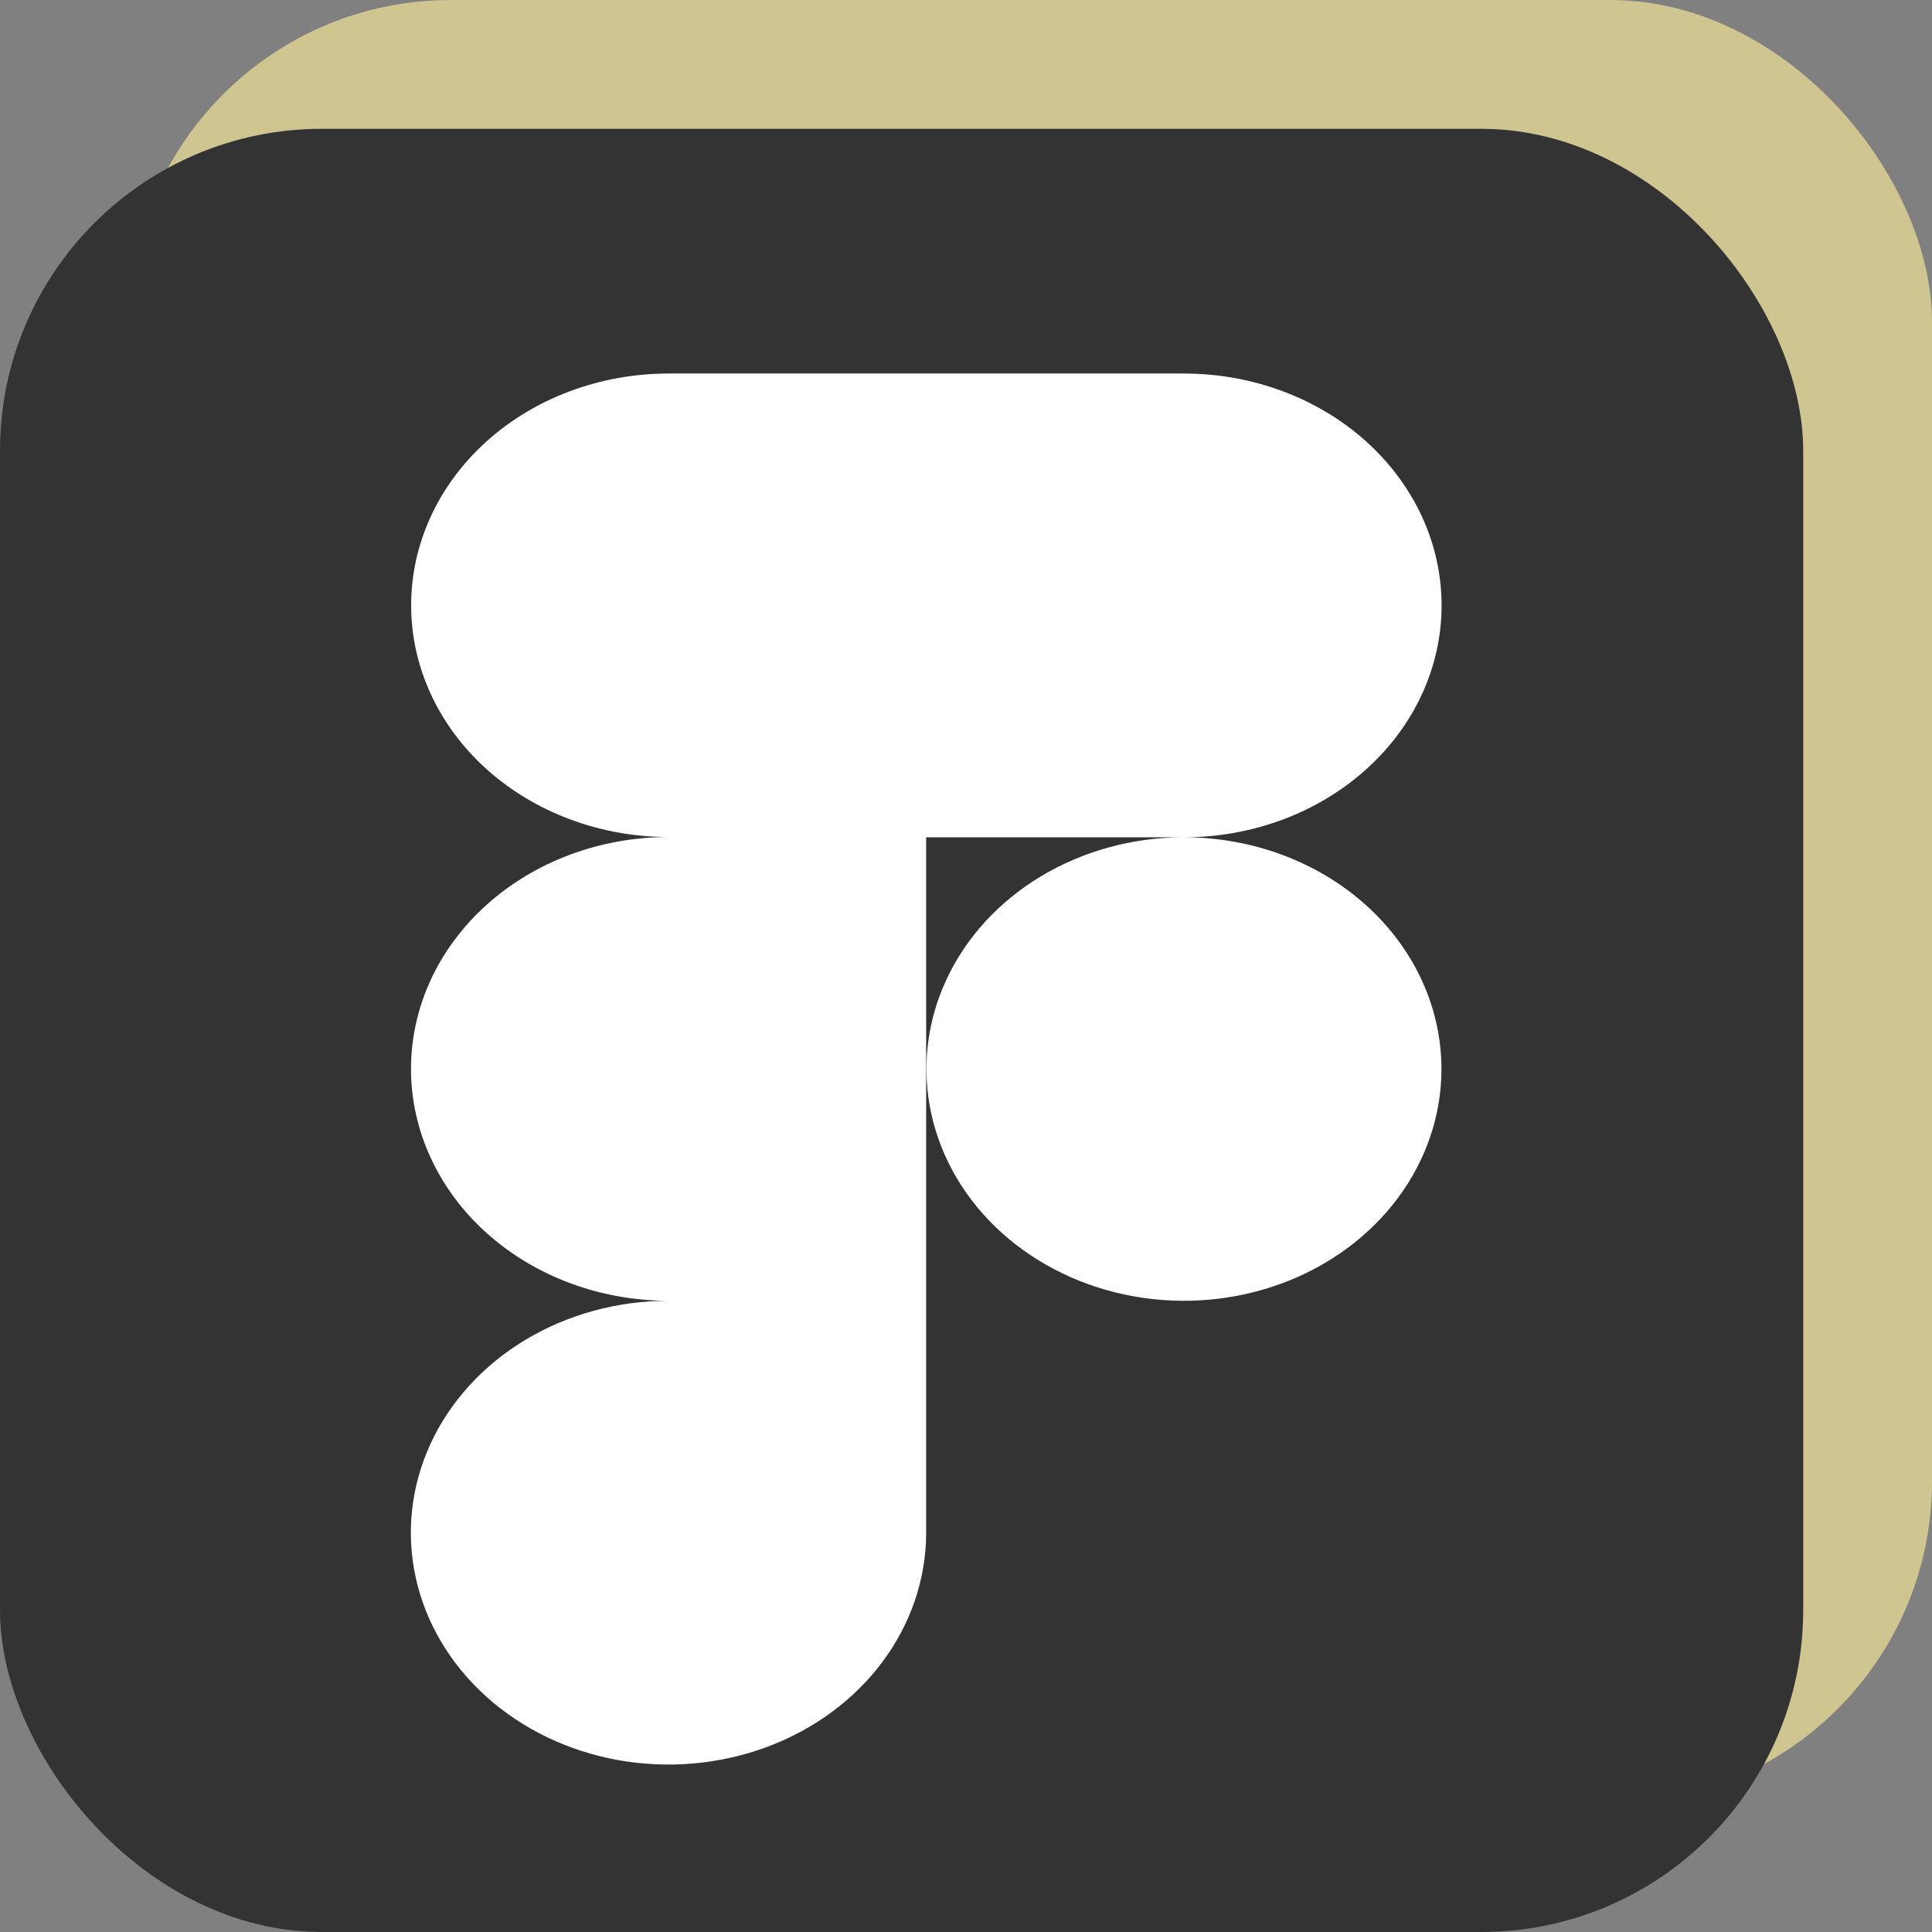 <svg width="100%" height="100%" viewBox="0 0 120 120" fill="none" xmlns="http://www.w3.org/2000/svg">
<rect x="0" y="0" width="120" height="120" fill="#808080" stroke="none"/>
<rect x="8" width="112" height="112" rx="20" fill="#CFC590"/>
<rect y="8" width="112" height="112" rx="20" fill="#333333"/>
<g clip-path="url(#clip0)">
<path d="M73.537 52.006C77.781 52.006 81.852 50.488 84.853 47.787C87.854 45.086 89.54 41.423 89.54 37.603C89.54 33.783 87.854 30.119 84.853 27.418C81.852 24.717 77.781 23.2 73.537 23.2H41.531C37.289 23.2 33.221 24.716 30.221 27.416C27.222 30.115 25.537 33.777 25.537 37.594C25.537 41.412 27.222 45.073 30.221 47.773C33.221 50.472 37.289 51.989 41.531 51.989C37.286 51.989 33.216 53.506 30.215 56.207C27.214 58.908 25.528 62.572 25.528 66.391C25.528 70.211 27.214 73.875 30.215 76.576C33.216 79.277 37.286 80.794 41.531 80.794C38.366 80.793 35.271 81.636 32.638 83.217C30.006 84.798 27.953 87.046 26.74 89.678C25.527 92.309 25.208 95.204 25.824 97.999C26.44 100.793 27.962 103.36 30.199 105.375C32.436 107.391 35.286 108.764 38.39 109.322C41.494 109.879 44.712 109.595 47.637 108.507C50.562 107.418 53.062 105.574 54.822 103.206C56.582 100.838 57.523 98.054 57.525 95.206V52.006H73.537ZM73.537 52.006C70.374 52.006 67.282 52.85 64.651 54.431C62.021 56.013 59.971 58.261 58.761 60.892C57.55 63.522 57.233 66.416 57.851 69.208C58.468 72 59.991 74.565 62.228 76.578C64.465 78.591 67.314 79.962 70.417 80.518C73.519 81.073 76.735 80.788 79.658 79.699C82.58 78.609 85.078 76.764 86.835 74.397C88.593 72.03 89.531 69.247 89.531 66.4C89.53 62.583 87.845 58.922 84.846 56.222C81.847 53.523 77.779 52.006 73.537 52.006Z" fill="white"/>
</g>
<defs>
<clipPath id="clip0">
<rect width="72" height="86.4" fill="white" transform="translate(21.6 23.2)"/>
</clipPath>
</defs>
</svg>

